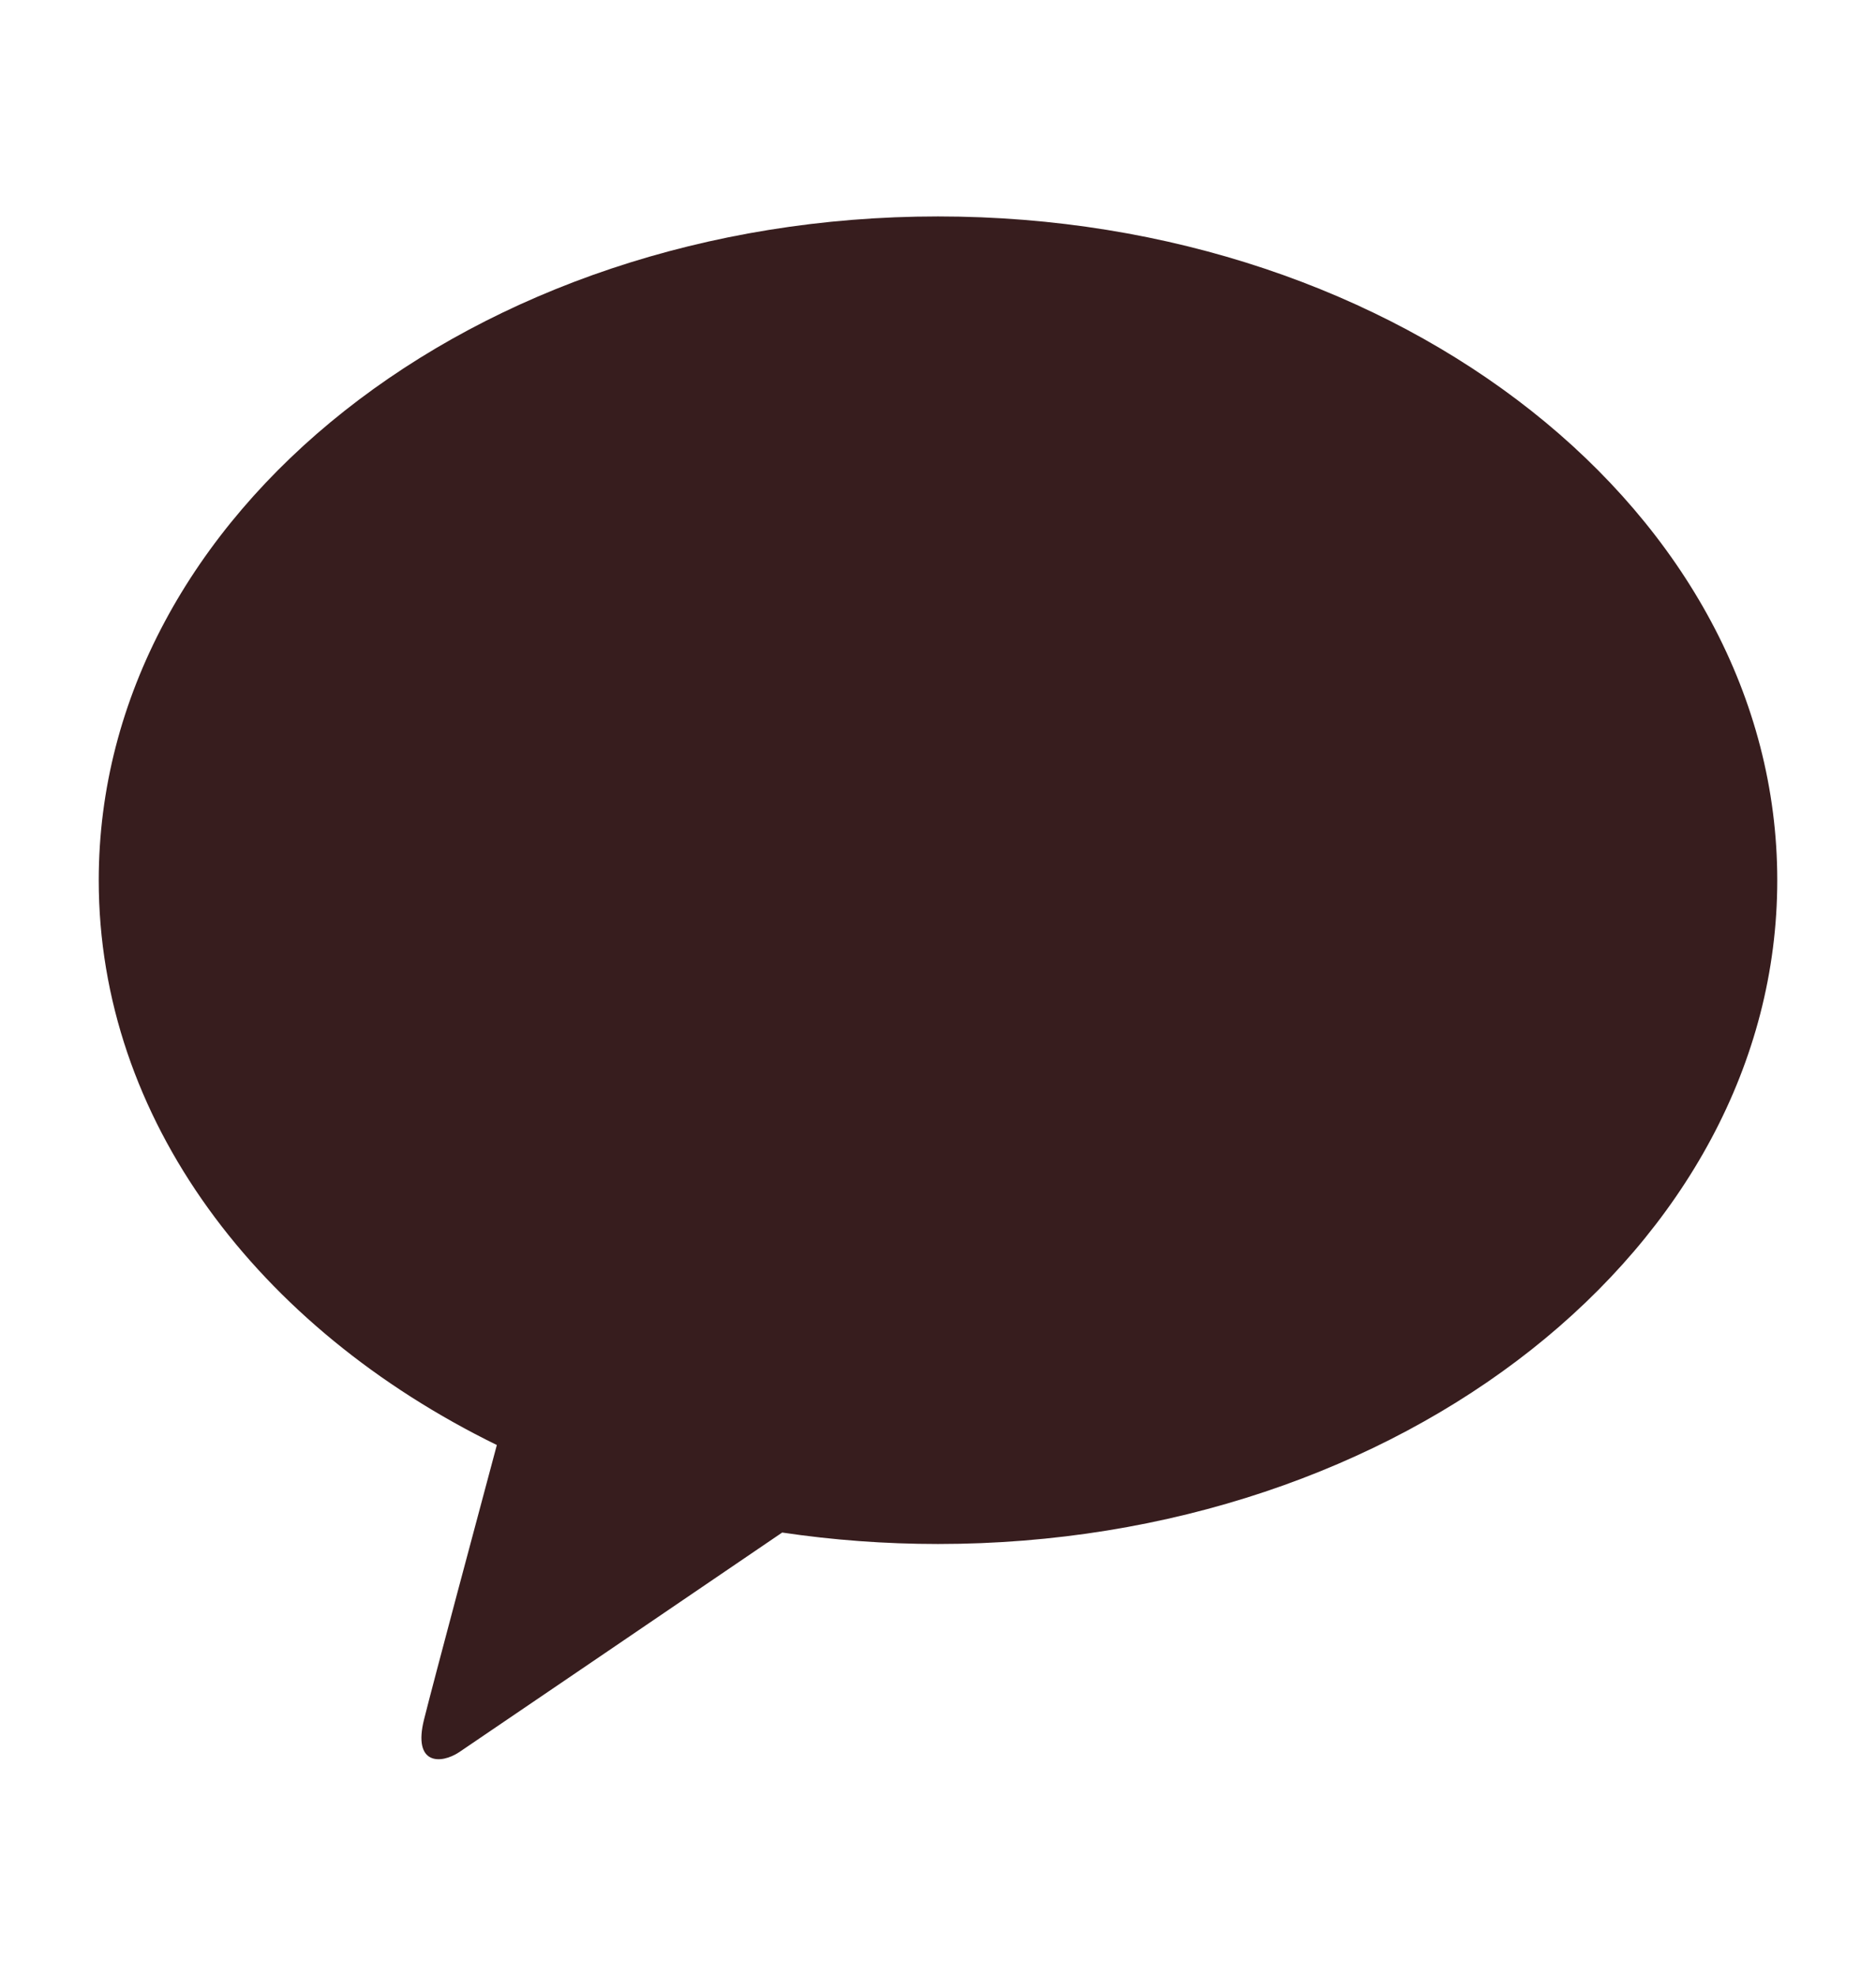 <svg width="19" height="20" viewBox="0 0 19 20" fill="none" xmlns="http://www.w3.org/2000/svg">
<path d="M9.5 2.191C4.805 2.191 1 5.199 1 8.911C1 11.327 2.611 13.444 5.032 14.628C4.854 15.291 4.388 17.032 4.295 17.405C4.179 17.867 4.464 17.861 4.651 17.737C4.797 17.639 6.98 16.155 7.922 15.514C8.434 15.59 8.961 15.63 9.5 15.63C14.195 15.63 18 12.622 18 8.911C18 5.201 14.195 2.191 9.5 2.191Z" fill="#371D1E"/>
</svg>
